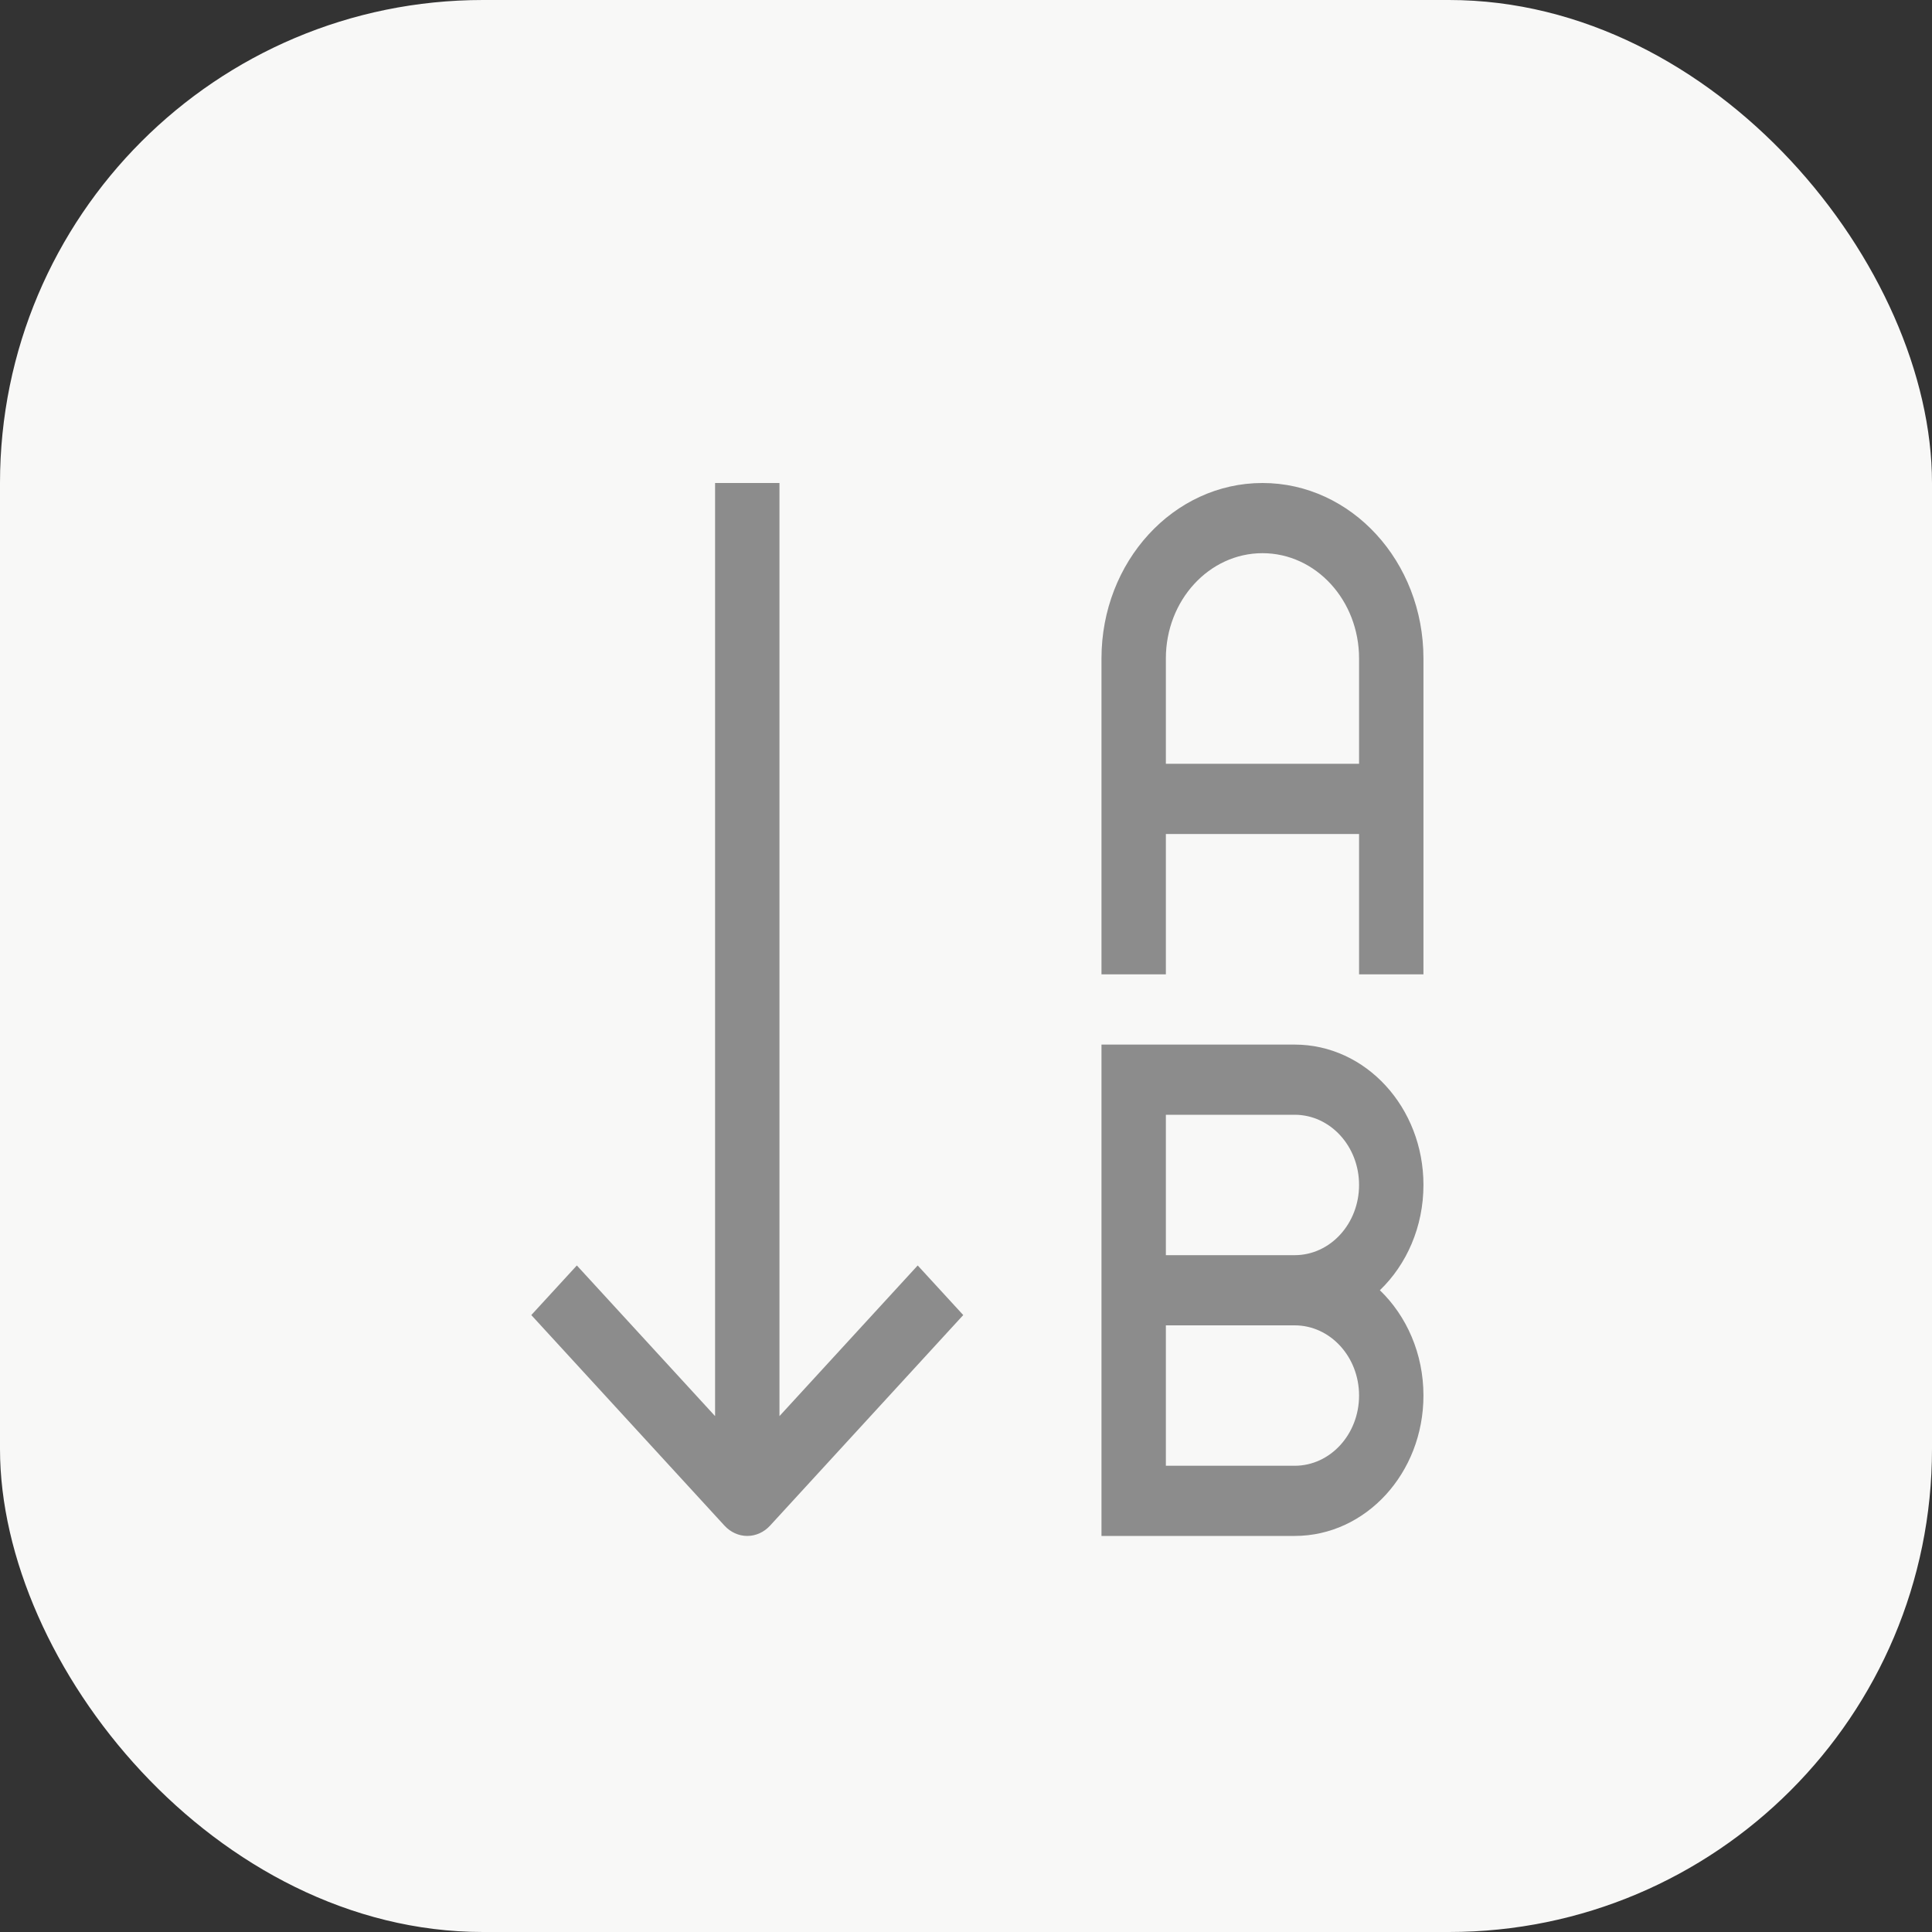 <svg width="40" height="40" viewBox="0 0 40 40" fill="none" xmlns="http://www.w3.org/2000/svg">
<rect x="0" y="0" width="40" height="40" fill="#333333" stroke="none"/>
<rect width="40" height="40" rx="10" fill="#F8F8F7"/>
<path fill-rule="evenodd" clip-rule="evenodd" d="M14.805 29.319V10H16.138V29.319L19 26.2L19.943 27.227L15.943 31.587C15.818 31.723 15.648 31.8 15.471 31.8C15.295 31.8 15.125 31.723 15 31.587L11 27.227L11.943 26.2L14.805 29.319ZM26.138 11.453C25.034 11.453 24.138 12.429 24.138 13.633V15.813H28.138V13.633C28.138 12.429 27.243 11.453 26.138 11.453ZM28.138 17.267V20.173H29.471V13.633C29.471 11.627 27.979 10 26.138 10C24.297 10 22.805 11.627 22.805 13.633V20.173H24.138V17.267H28.138ZM22.805 21.627H26.805C28.277 21.627 29.471 22.928 29.471 24.533C29.471 25.401 29.122 26.181 28.569 26.713C29.122 27.246 29.471 28.025 29.471 28.893C29.471 30.499 28.277 31.8 26.805 31.8H22.805V21.627ZM26.805 25.987C27.541 25.987 28.138 25.336 28.138 24.533C28.138 23.731 27.541 23.08 26.805 23.08H24.138V25.987H26.805ZM24.138 27.44H26.805C27.541 27.44 28.138 28.091 28.138 28.893C28.138 29.696 27.541 30.347 26.805 30.347H24.138V27.44Z" fill="#8C8C8C"/>
</svg>
